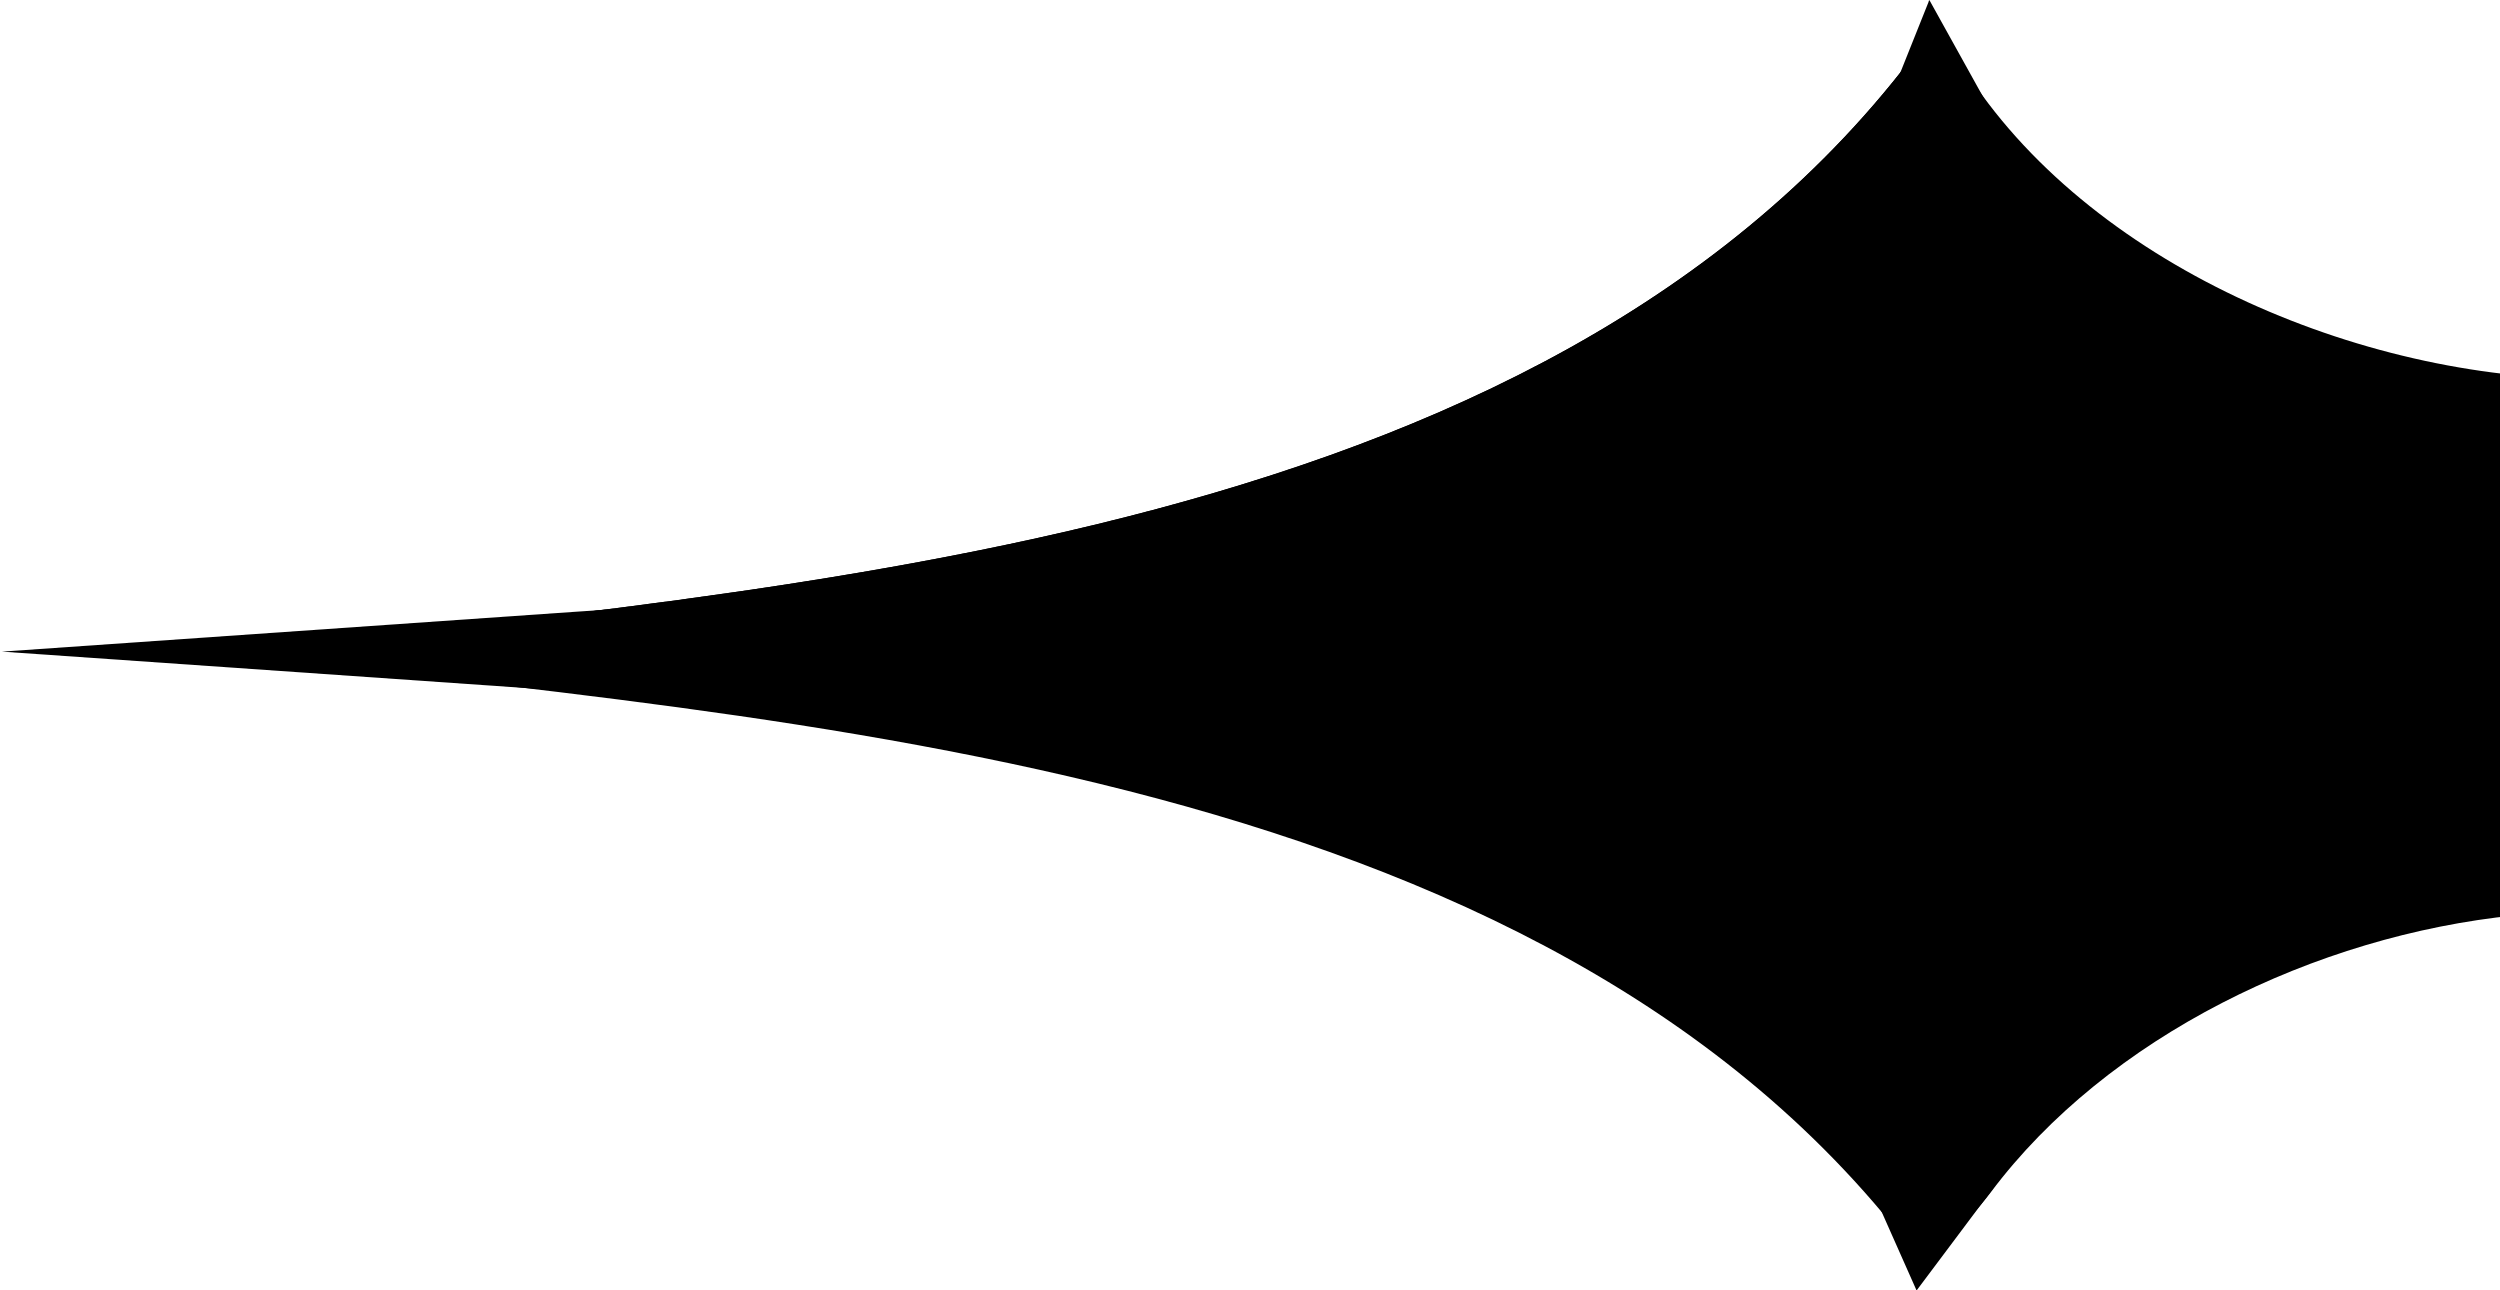 <?xml version="1.0" encoding="UTF-8" standalone="no"?>
<svg
   xmlns:vectornator="http://vectornator.io"
   xmlns:dc="http://purl.org/dc/elements/1.1/"
   xmlns:cc="http://creativecommons.org/ns#"
   xmlns:rdf="http://www.w3.org/1999/02/22-rdf-syntax-ns#"
   xmlns:svg="http://www.w3.org/2000/svg"
   xmlns="http://www.w3.org/2000/svg"
   xmlns:sodipodi="http://sodipodi.sourceforge.net/DTD/sodipodi-0.dtd"
   xmlns:inkscape="http://www.inkscape.org/namespaces/inkscape"
   height="100%"
   style="fill-rule:nonzero;clip-rule:evenodd;stroke-linecap:round;stroke-linejoin:round;"
   xml:space="preserve"
   width="100%"
   version="1.1"
   viewBox="0 0 195.662 101"
   id="svg22"
   sodipodi:docname="left.svg"
   inkscape:version="1.0.2 (e86c870879, 2021-01-15, custom)"><sodipodi:namedview
   pagecolor="#ffffff"
   bordercolor="#666666"
   borderopacity="1"
   objecttolerance="10"
   gridtolerance="10"
   guidetolerance="10"
   inkscape:pageopacity="0"
   inkscape:pageshadow="2"
   inkscape:window-width="1920"
   inkscape:window-height="1017"
   id="namedview24"
   showgrid="true"
   inkscape:zoom="3.7871431"
   inkscape:cx="130.76193"
   inkscape:cy="42.641737"
   inkscape:window-x="1912"
   inkscape:window-y="-8"
   inkscape:window-maximized="1"
   inkscape:current-layer="svg22"
   inkscape:document-rotation="0"
   showguides="false"><inkscape:grid
     type="xygrid"
     id="grid26" /></sodipodi:namedview>
<defs
   id="defs4" />

<g
   id="g63"
   transform="translate(3.275)"><g
     id="Untitled"
     vectornator:layerName="Untitled"
     transform="matrix(-0.999,0,0,1,192.283,0)">
<path
   d="m 81.603,37 -11,-6 -8,-5 -8,-7 -6,-9 -4,-10 -5,9 -6,8 -8,7 -8,4 -9,2 -9,1 V 71 H 9.603 l 8,3 10,4 7,7 5,8 6,8 4,-9 6,-9 6,-6 9,-7 12,-5 12,-4 29,-5 72,-5 -72,-5 -29,-5 z"
   fill-rule="evenodd"
   fill="#000000"
   opacity="1"
   id="path6" />

</g><g
     id="Layer 1"
     vectornator:layerName="Layer 1"
     transform="matrix(-1,0,0,1,192.407,0)">
<path
   d="M 3.365,38.442 C -1.986,39.796 -5.681,32.402 -1.172,29.36 17.59,27.467 37.844,16.703 44.753,-2.24978e-7 39.657,18.179 22.046,32.537 3.365,38.442"
   opacity="1"
   fill="#000000"
   id="path11" />
<path
   d="m 44.753,3.22 c 0.591,-0.301 -0.115,1.695 0,2.322 0.119,0.649 1.066,-0.062 2.091,0 C 77.368,44.232 138.705,46.003 182.917,51.821 175.226,50.5 157.52,49.128 150.618,49.248 115.084,52.92 73.157,48.165 51.576,15.202 47.85,10.857 44.753,7.101 44.753,7.101"
   opacity="1"
   fill="#000000"
   id="path13" />
<path
   d="m 3.365,62.558 c -5.351,-1.354 -9.047,6.04 -4.537,9.082 15.62,1.576 31.918,9.492 41.045,21.673 1.836,2.45 4.668,4.89 5.825,7.687 C 40.602,82.821 22.046,68.463 3.365,62.558"
   opacity="1"
   fill="#000000"
   id="path15" />
<path
   d="m 44.753,3.22 c 0.591,-0.301 -0.115,1.695 0,2.322 0.119,0.649 1.066,-0.062 2.091,0 C 77.368,44.232 138.705,46.003 182.917,51.821 175.226,50.5 157.52,49.128 150.618,49.248 115.084,52.92 73.157,48.165 51.576,15.202 47.85,10.857 44.753,7.101 44.753,7.101"
   opacity="1"
   fill="#000000"
   id="path17" />
<path
   d="m 44.753,99.101 c 0.591,0.301 -0.115,-1.695 0,-2.322 0.119,-0.649 1.066,0.062 2.091,0 C 77.368,58.089 138.705,56.318 182.917,50.5 c -7.691,1.321 -25.397,2.693 -32.299,2.572 -35.534,-3.671 -77.461,1.084 -99.042,34.047 -3.726,4.345 -6.823,8.101 -6.823,8.101"
   opacity="1"
   fill="#000000"
   id="path19" />
</g></g>
</svg>
